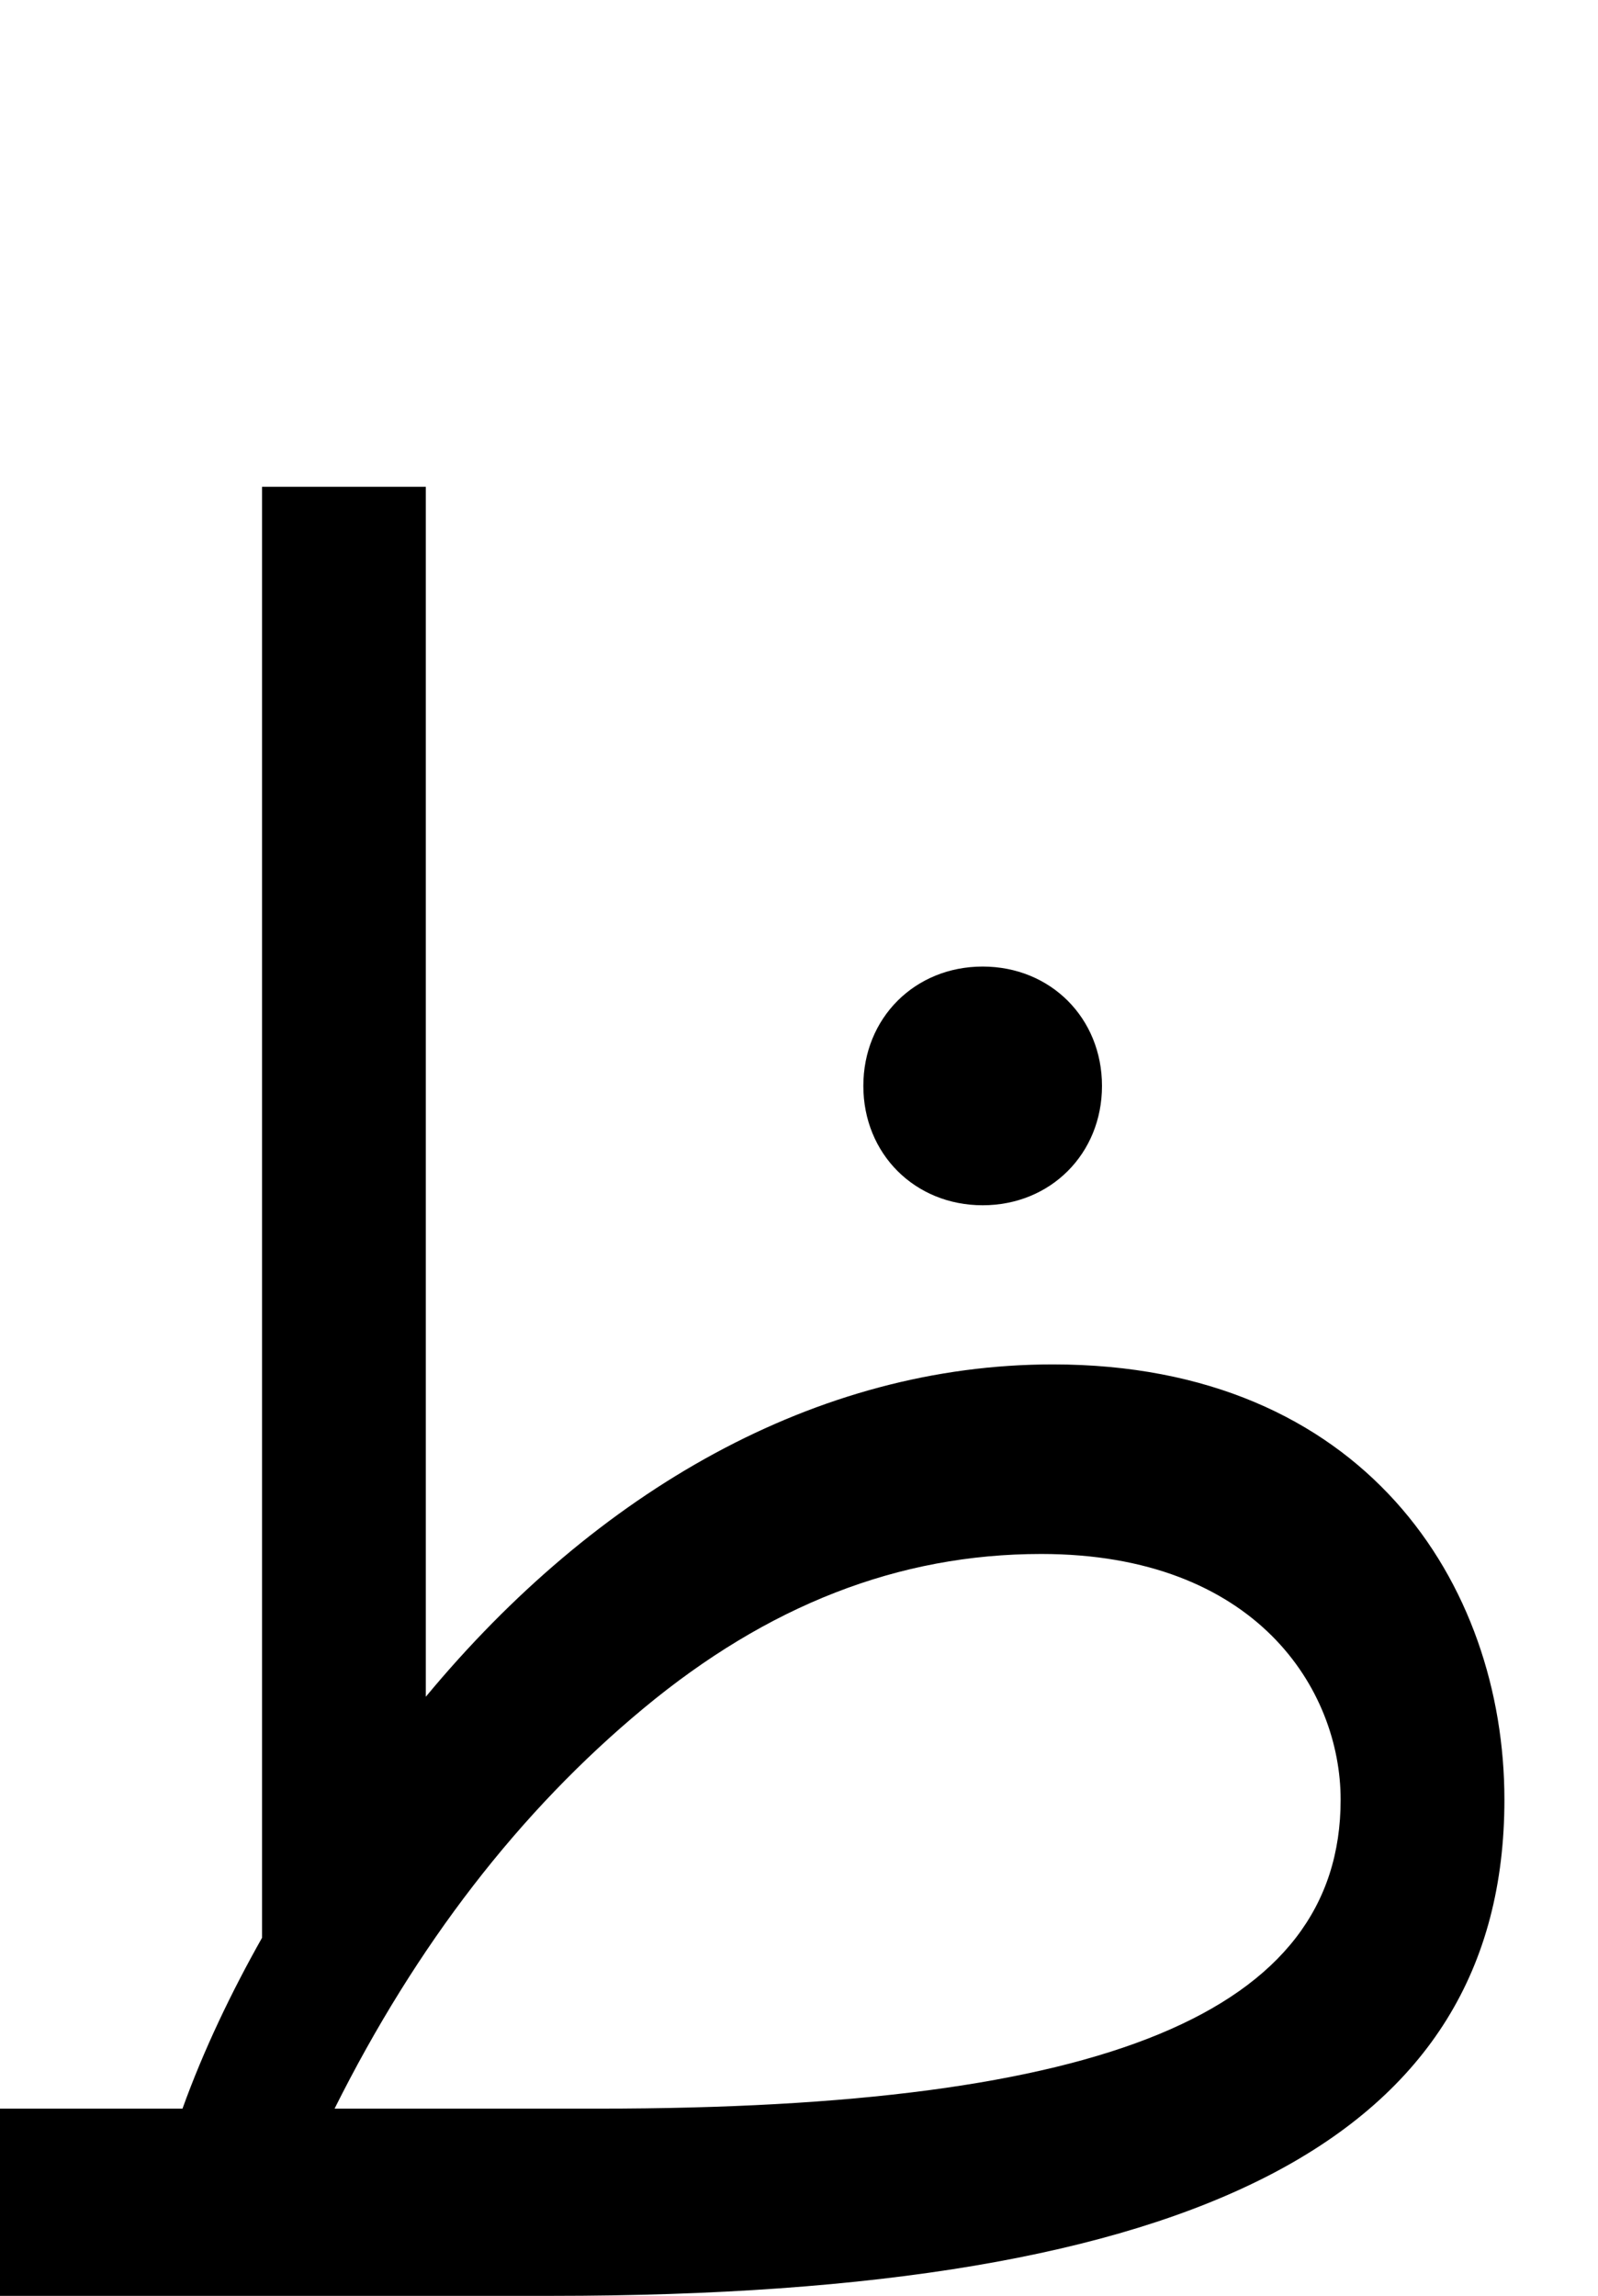 <svg xmlns="http://www.w3.org/2000/svg" viewBox="0 0 683 981"><path d="M-20,981h256c277,0,407-68,407-212c0-92-60-186-193-186c-101,0-195,54-268,142v-517h-70v620c-13,23-25,48-34,73h-78l-20,20ZM471,464c0-29-22-51-51-51c-29,0-51,22-51,51c0,29,22,51,51,51c29,0,51-22,51-51ZM445,664c92,0,128,58,128,105c0,91-101,132-317,132h-113c35-70,79-127,132-171c53-44,109-66,170-66Z"></path></svg>